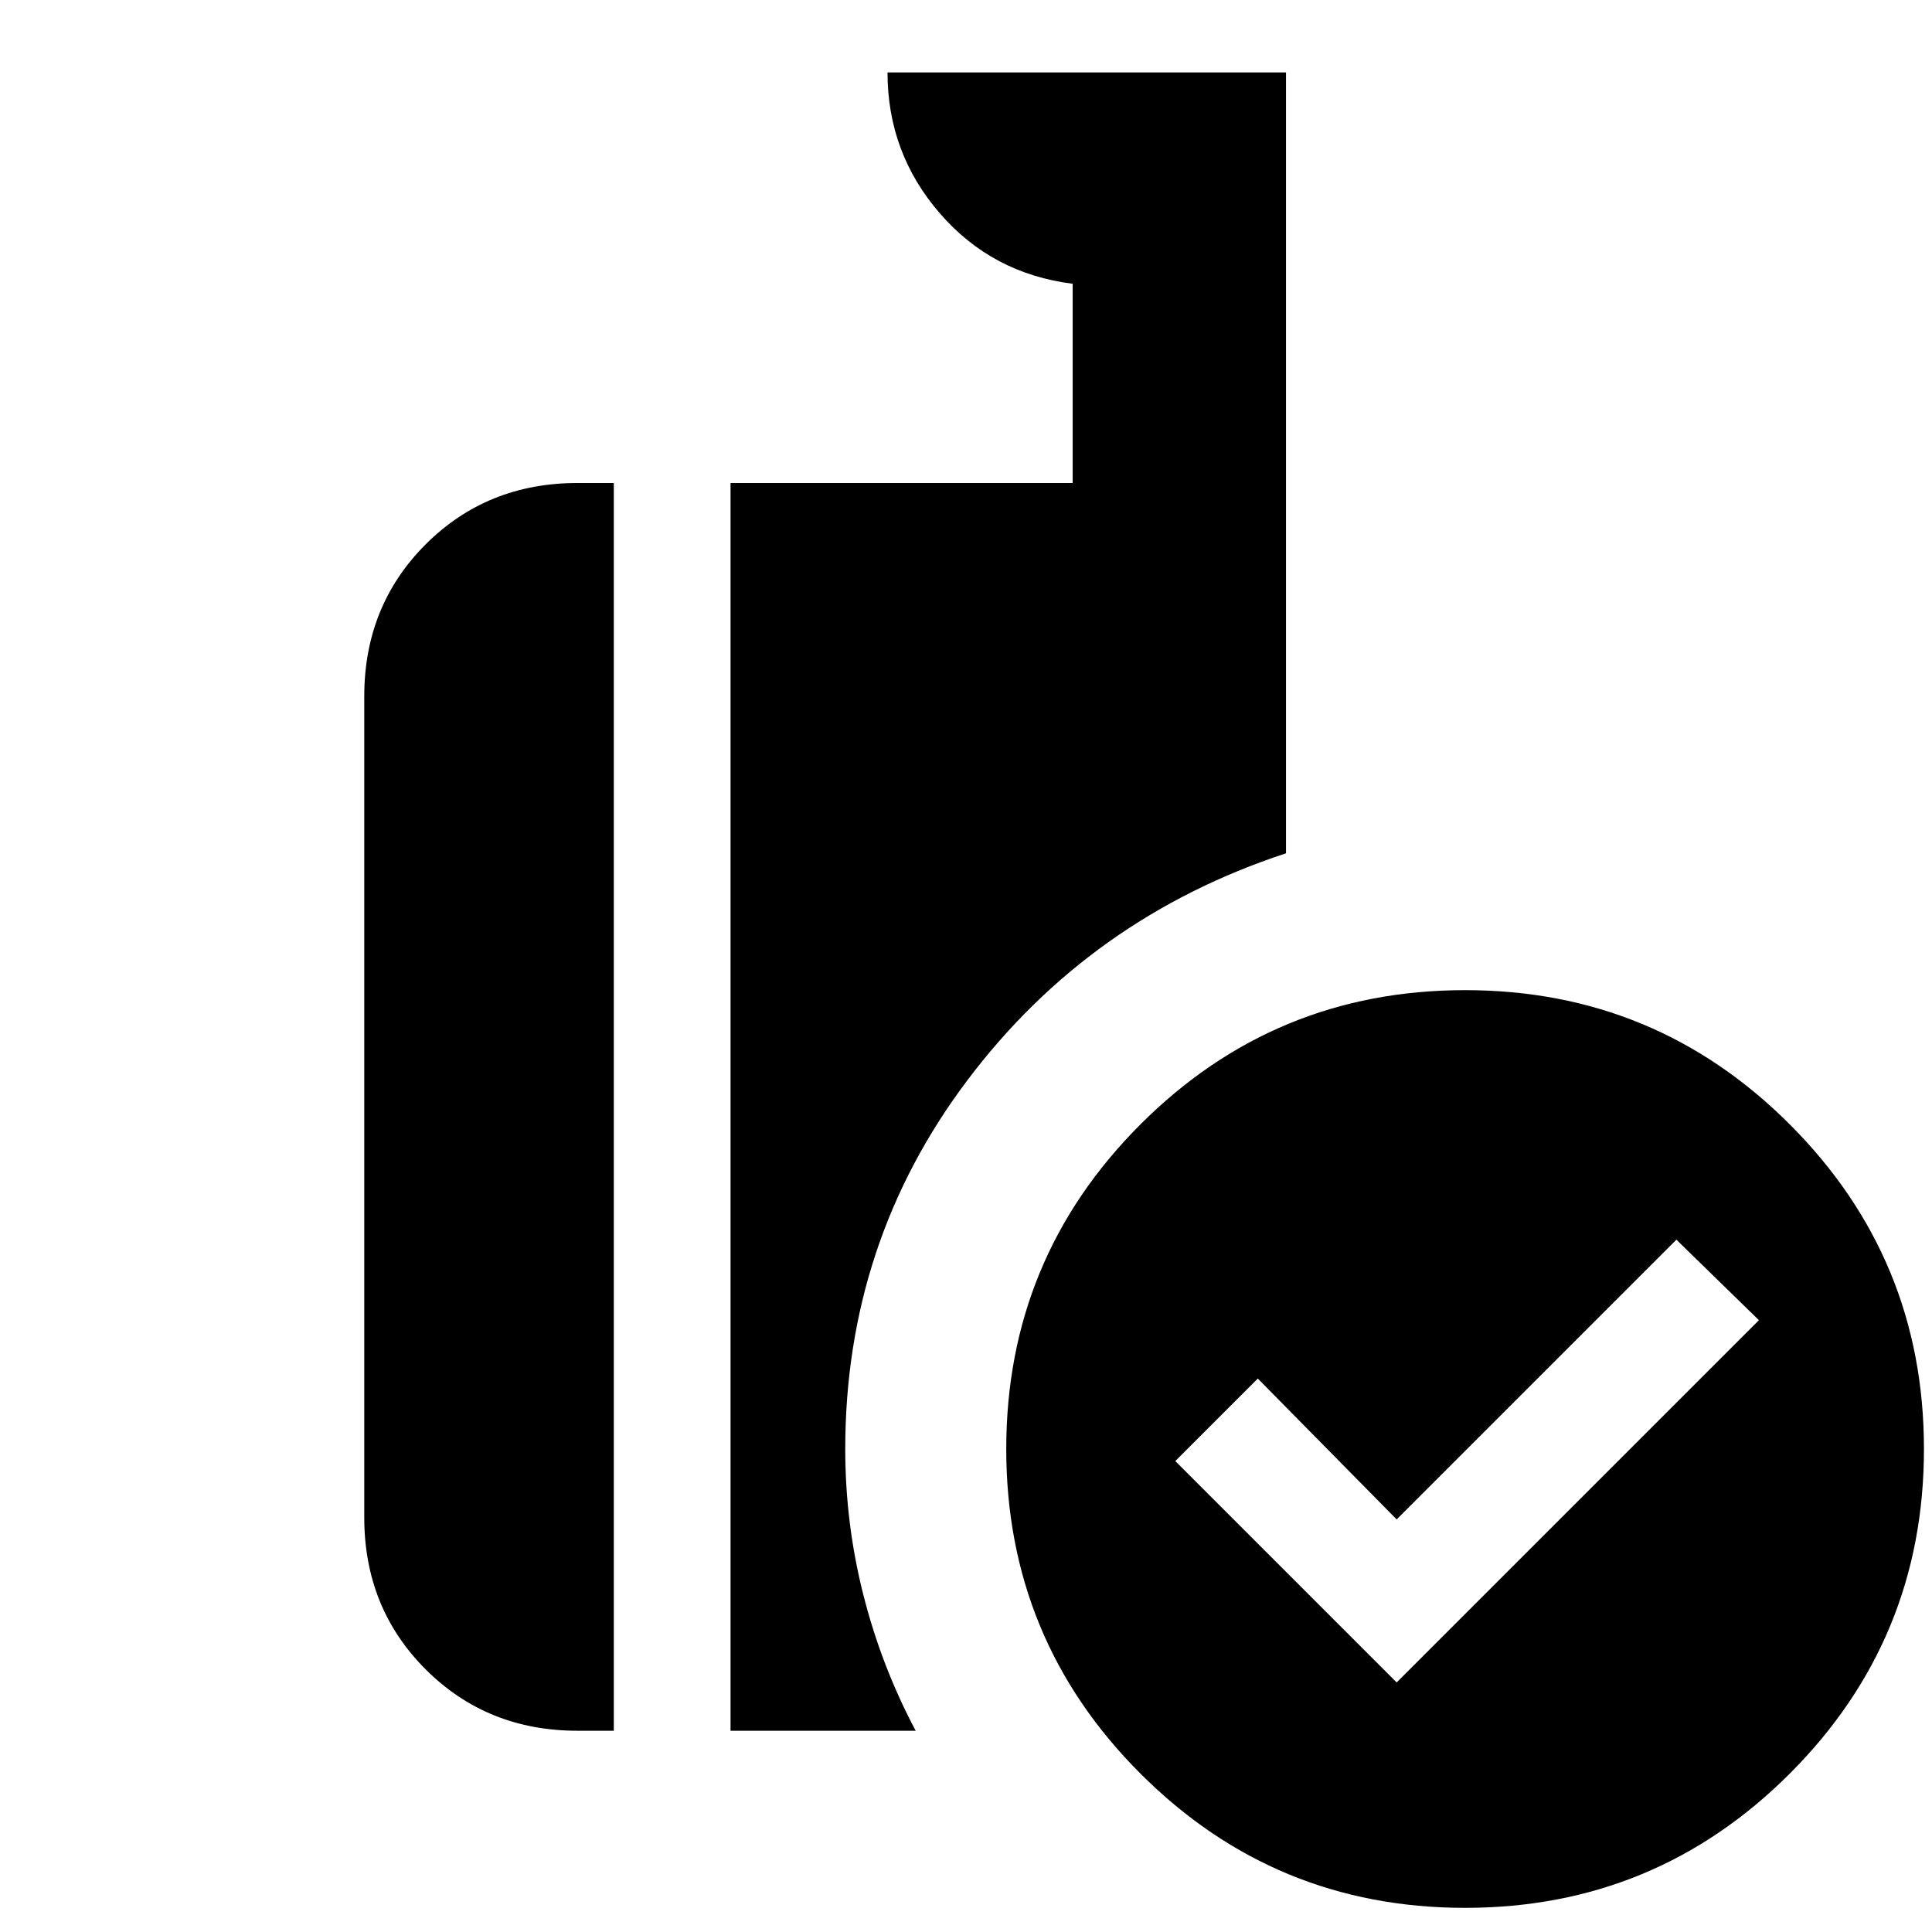 <svg xmlns="http://www.w3.org/2000/svg" height="24" viewBox="0 -960 960 960" width="24"><path d="m694-124 180-180-41-40-139 139-69-70-41 41 110 110Zm34 112q-94.62 0-161.31-66.69T500-240q0-94.62 66.69-161.31T728-468q94.62 0 161.31 66.69T956-240q0 94.62-66.69 161.31T728-12Zm-365-88v-620h170v-99q-40-5-66-35t-26-70h198v388q-97.455 32.03-158.228 112.657Q420-342.716 420-240q0 37 9 72.5t26 67.5h-92Zm-76 0q-45 0-75.5-30.5T181-206v-408q0-45 30.5-75.5T287-720h18v620h-18Z"/></svg>